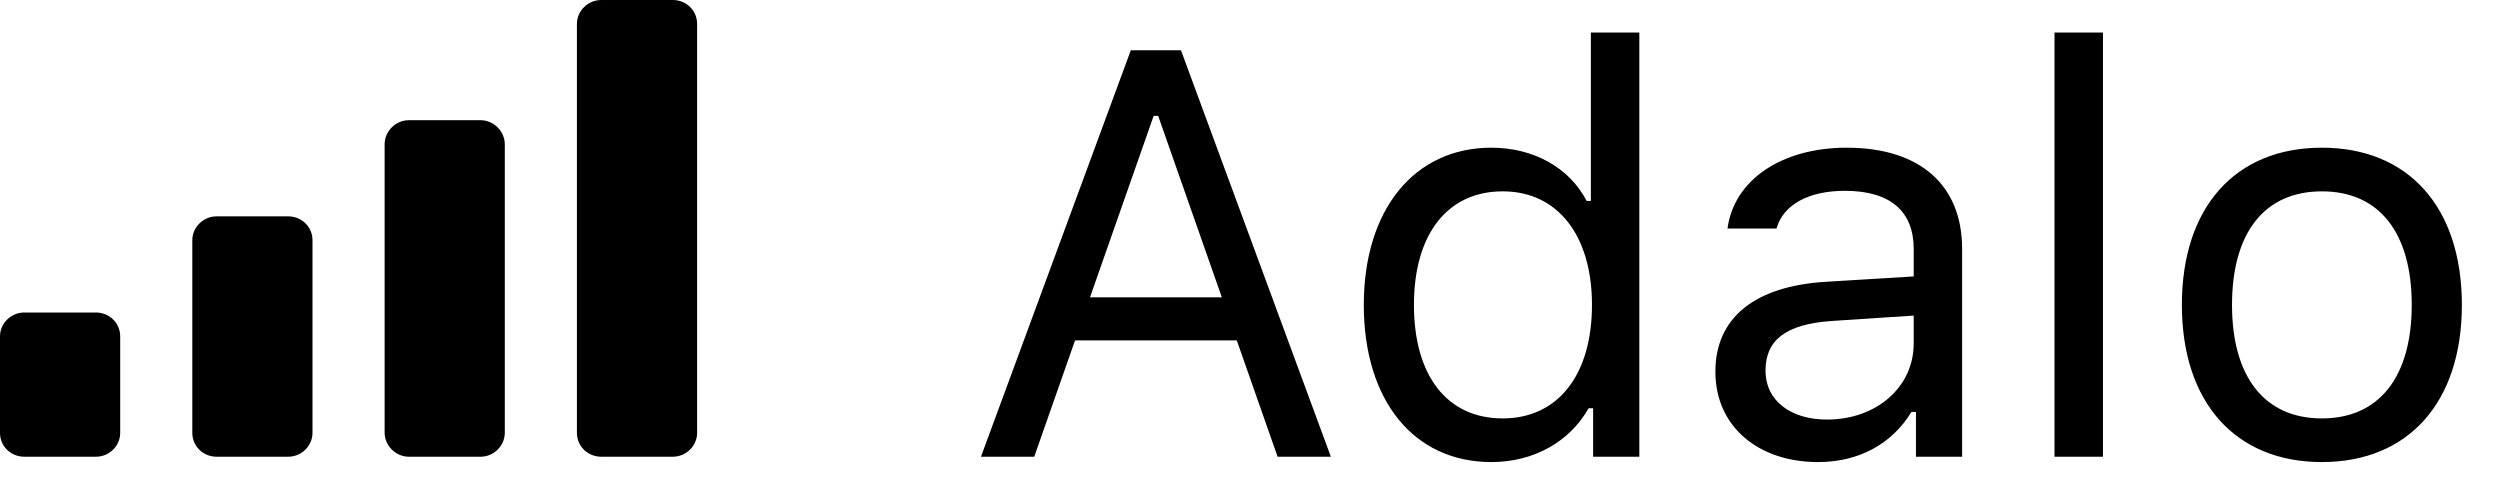 <?xml version="1.0" encoding="UTF-8"?>
<svg width="52px" height="10px" viewBox="0 0 52 10" version="1.1" xmlns="http://www.w3.org/2000/svg" xmlns:xlink="http://www.w3.org/1999/xlink">
    <!-- Generator: Sketch 57.1 (83088) - https://sketch.com -->
    <title>Group</title>
    <desc>Created with Sketch.</desc>
    <g id="Page-1" stroke="none" stroke-width="1" fill="none" fill-rule="evenodd">
        <g id="Group" transform="translate(0, -0.5)" fill="#000000" fill-rule="nonzero">
            <g id="bars-ios-black" transform="translate(0, 0.5)">
                <path d="M12,0.497 C12,0.223 12.231,0 12.506,0 L13.994,0 C14.273,0 14.5,0.216 14.5,0.497 L14.5,9.003 C14.5,9.277 14.269,9.5 13.994,9.5 L12.506,9.5 C12.227,9.5 12,9.284 12,9.003 L12,0.497 Z M8,3.003 C8,2.725 8.231,2.5 8.506,2.5 L9.994,2.5 C10.273,2.5 10.5,2.733 10.5,3.003 L10.5,8.997 C10.5,9.275 10.269,9.5 9.994,9.5 L8.506,9.5 C8.227,9.5 8,9.267 8,8.997 L8,3.003 Z M4,4.998 C4,4.723 4.231,4.5 4.506,4.5 L5.994,4.5 C6.273,4.5 6.5,4.715 6.5,4.998 L6.5,9.002 C6.5,9.277 6.269,9.5 5.994,9.5 L4.506,9.5 C4.227,9.5 4,9.285 4,9.002 L4,4.998 Z M0,6.995 C0,6.722 0.231,6.5 0.506,6.5 L1.994,6.5 C2.273,6.5 2.5,6.716 2.5,6.995 L2.5,9.005 C2.5,9.278 2.269,9.5 1.994,9.5 L0.506,9.5 C0.227,9.5 0,9.284 0,9.005 L0,6.995 Z" id="Mobile-Signal"></path>
            </g>
            <path d="M26.574,10 L25.725,7.58 L22.361,7.58 L21.512,10 L20.404,10 L23.521,1.545 L24.564,1.545 L27.682,10 L26.574,10 Z M23.996,2.91 L22.672,6.684 L25.414,6.684 L24.09,2.91 L23.996,2.91 Z M31.021,10.111 C29.404,10.111 28.367,8.828 28.367,6.842 C28.367,4.861 29.416,3.572 31.021,3.572 C31.9,3.572 32.645,3.988 33.002,4.68 L33.09,4.68 L33.09,1.176 L34.098,1.176 L34.098,10 L33.137,10 L33.137,8.992 L33.043,8.992 C32.645,9.695 31.895,10.111 31.021,10.111 Z M31.256,4.48 C30.107,4.48 29.41,5.371 29.41,6.842 C29.41,8.318 30.102,9.203 31.256,9.203 C32.404,9.203 33.113,8.301 33.113,6.842 C33.113,5.395 32.398,4.48 31.256,4.48 Z M38,9.227 C39.037,9.227 39.805,8.547 39.805,7.645 L39.805,7.064 L38.105,7.176 C37.145,7.24 36.723,7.574 36.723,8.207 C36.723,8.852 37.268,9.227 38,9.227 Z M37.812,10.111 C36.588,10.111 35.68,9.385 35.68,8.23 C35.68,7.1 36.512,6.449 37.982,6.361 L39.805,6.25 L39.805,5.676 C39.805,4.896 39.318,4.469 38.375,4.469 C37.619,4.469 37.092,4.756 36.951,5.254 L35.932,5.254 C36.066,4.24 37.062,3.572 38.41,3.572 C39.951,3.572 40.812,4.363 40.812,5.676 L40.812,10 L39.852,10 L39.852,9.068 L39.758,9.068 C39.348,9.742 38.656,10.111 37.812,10.111 Z M42.734,10 L42.734,1.176 L43.742,1.176 L43.742,10 L42.734,10 Z M48.295,10.111 C46.496,10.111 45.383,8.869 45.383,6.842 C45.383,4.809 46.496,3.572 48.295,3.572 C50.094,3.572 51.207,4.809 51.207,6.842 C51.207,8.869 50.094,10.111 48.295,10.111 Z M48.295,9.203 C49.49,9.203 50.164,8.336 50.164,6.842 C50.164,5.342 49.49,4.48 48.295,4.48 C47.1,4.48 46.426,5.342 46.426,6.842 C46.426,8.336 47.1,9.203 48.295,9.203 Z" id="Adalo"></path>
        </g>
    </g>
</svg>